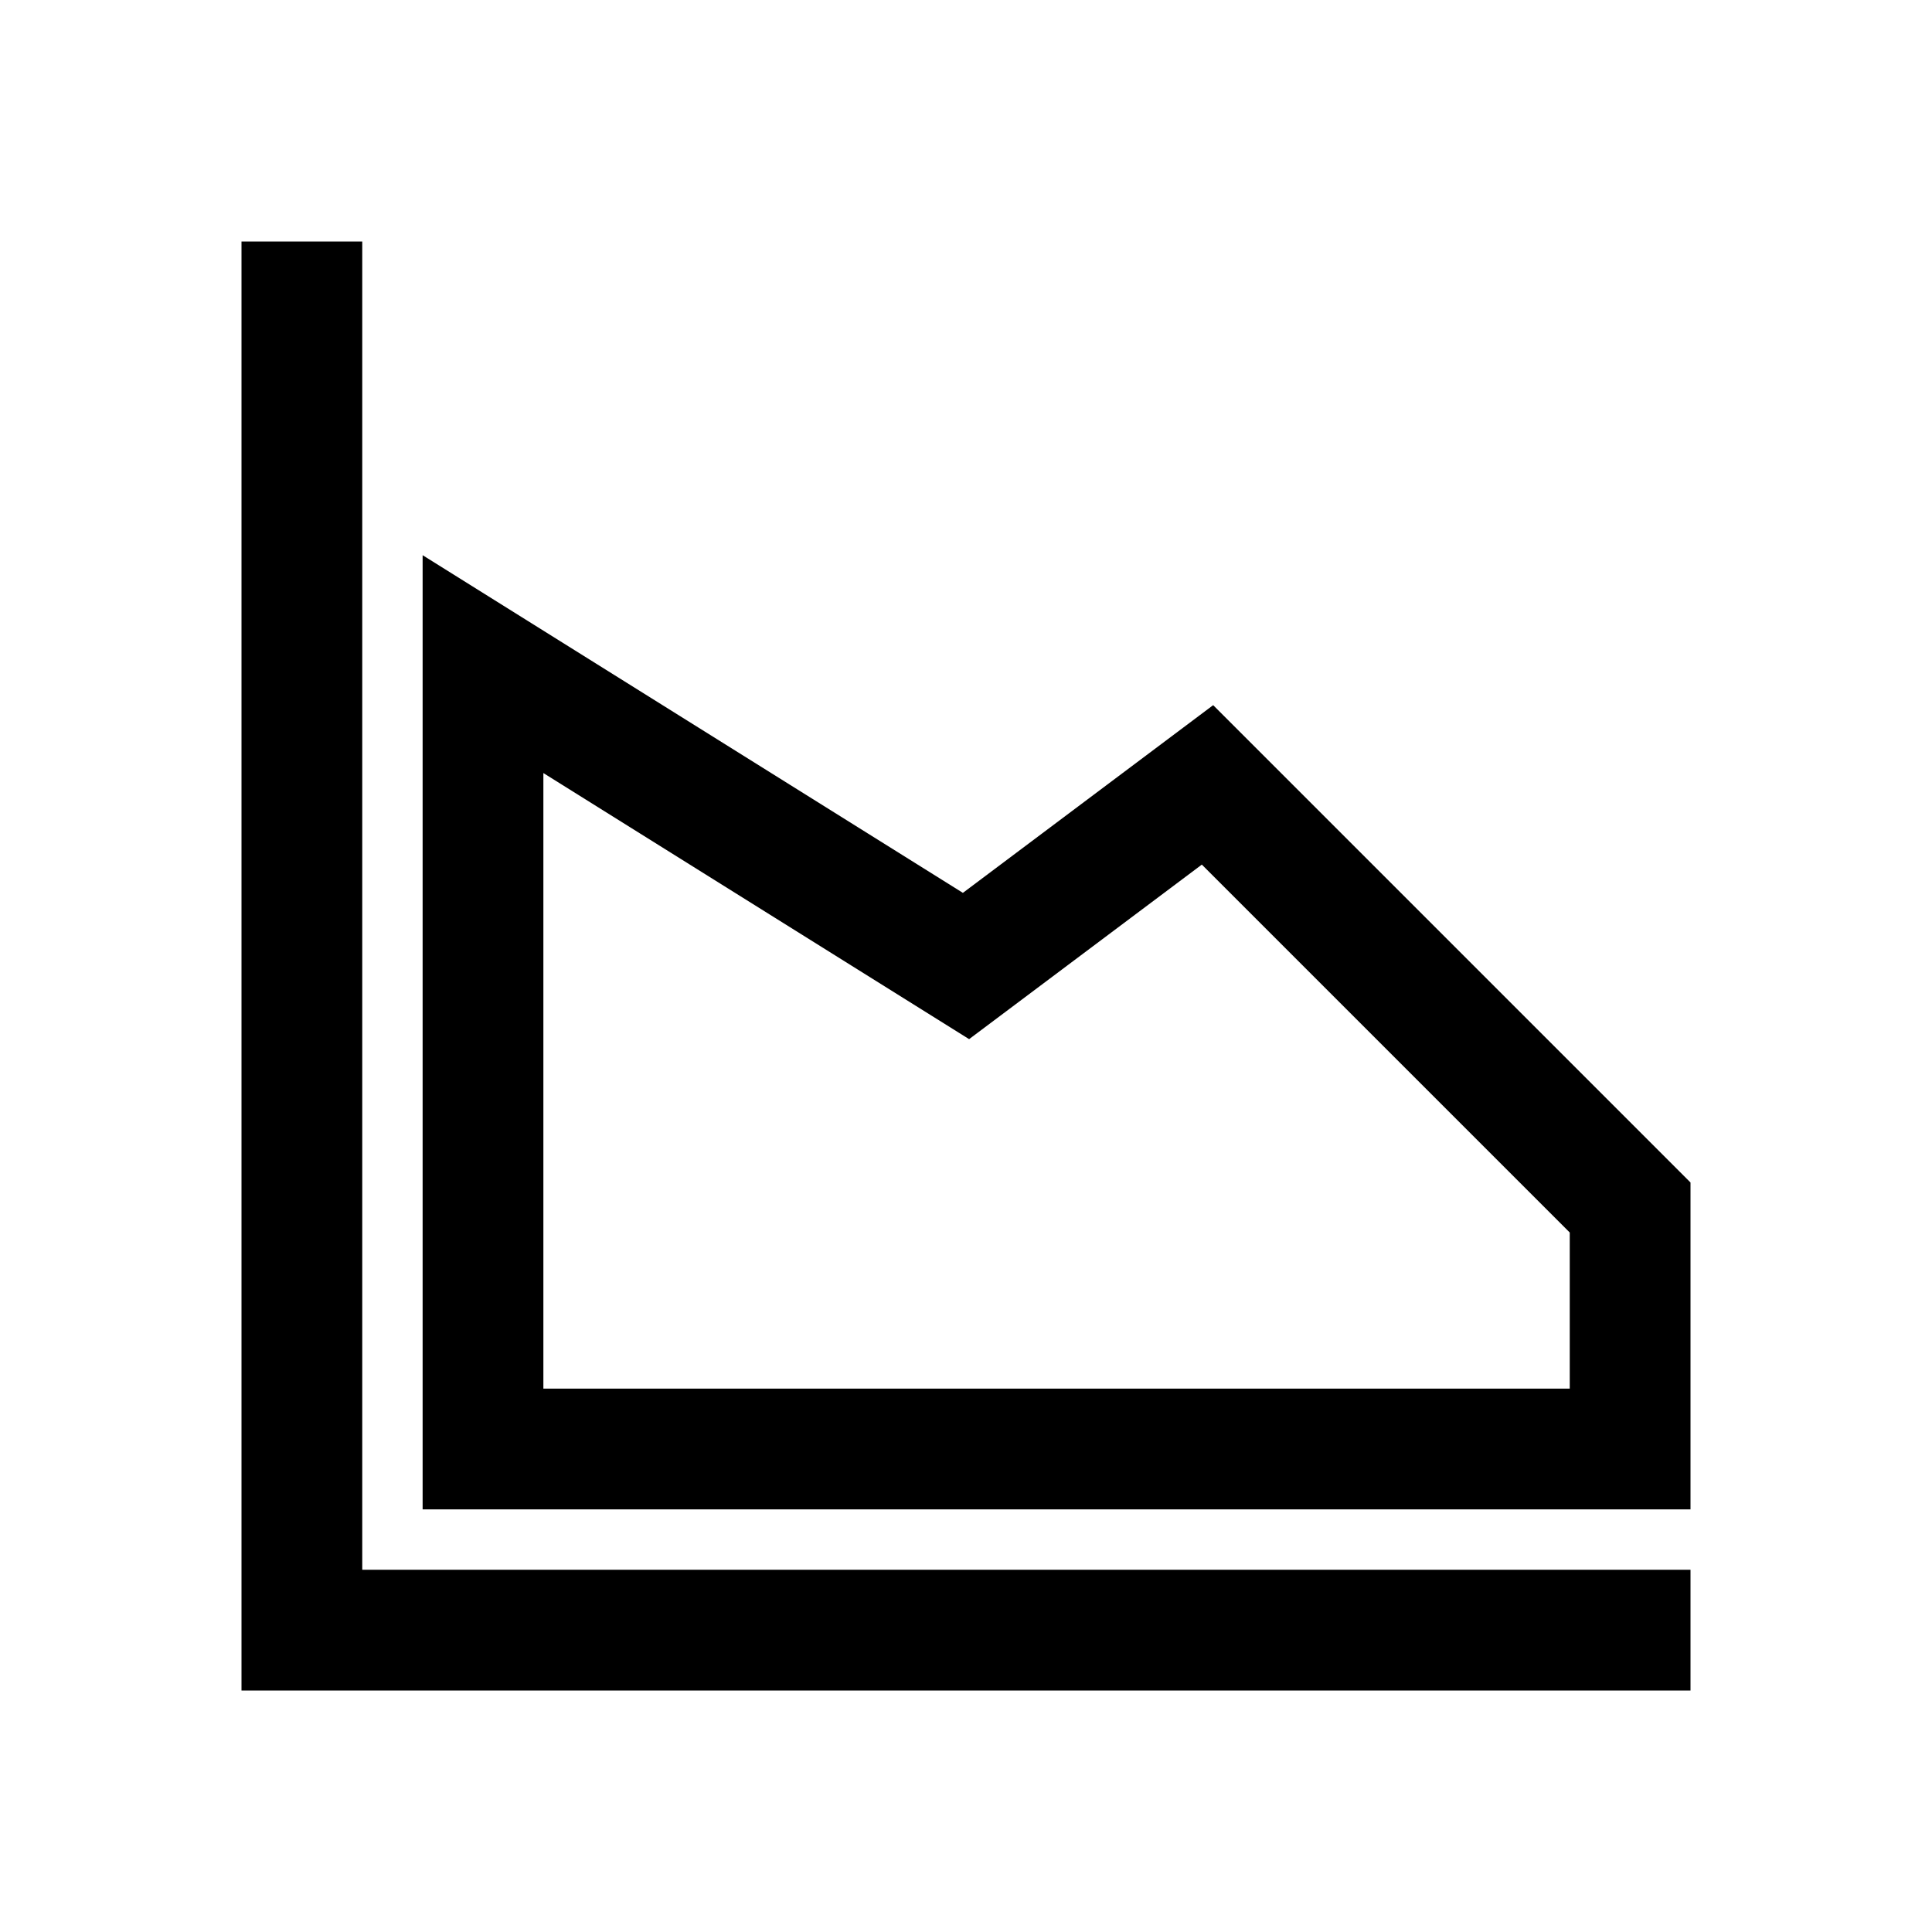 <svg xmlns="http://www.w3.org/2000/svg" xmlns:xlink="http://www.w3.org/1999/xlink" width="16" height="16" viewBox="0 0 16 16"><path fill="none" stroke="currentColor" d="M2.5 2v11.5H14m-10-8V12h9.5v-2L10 6.5L8 8z"/></svg>